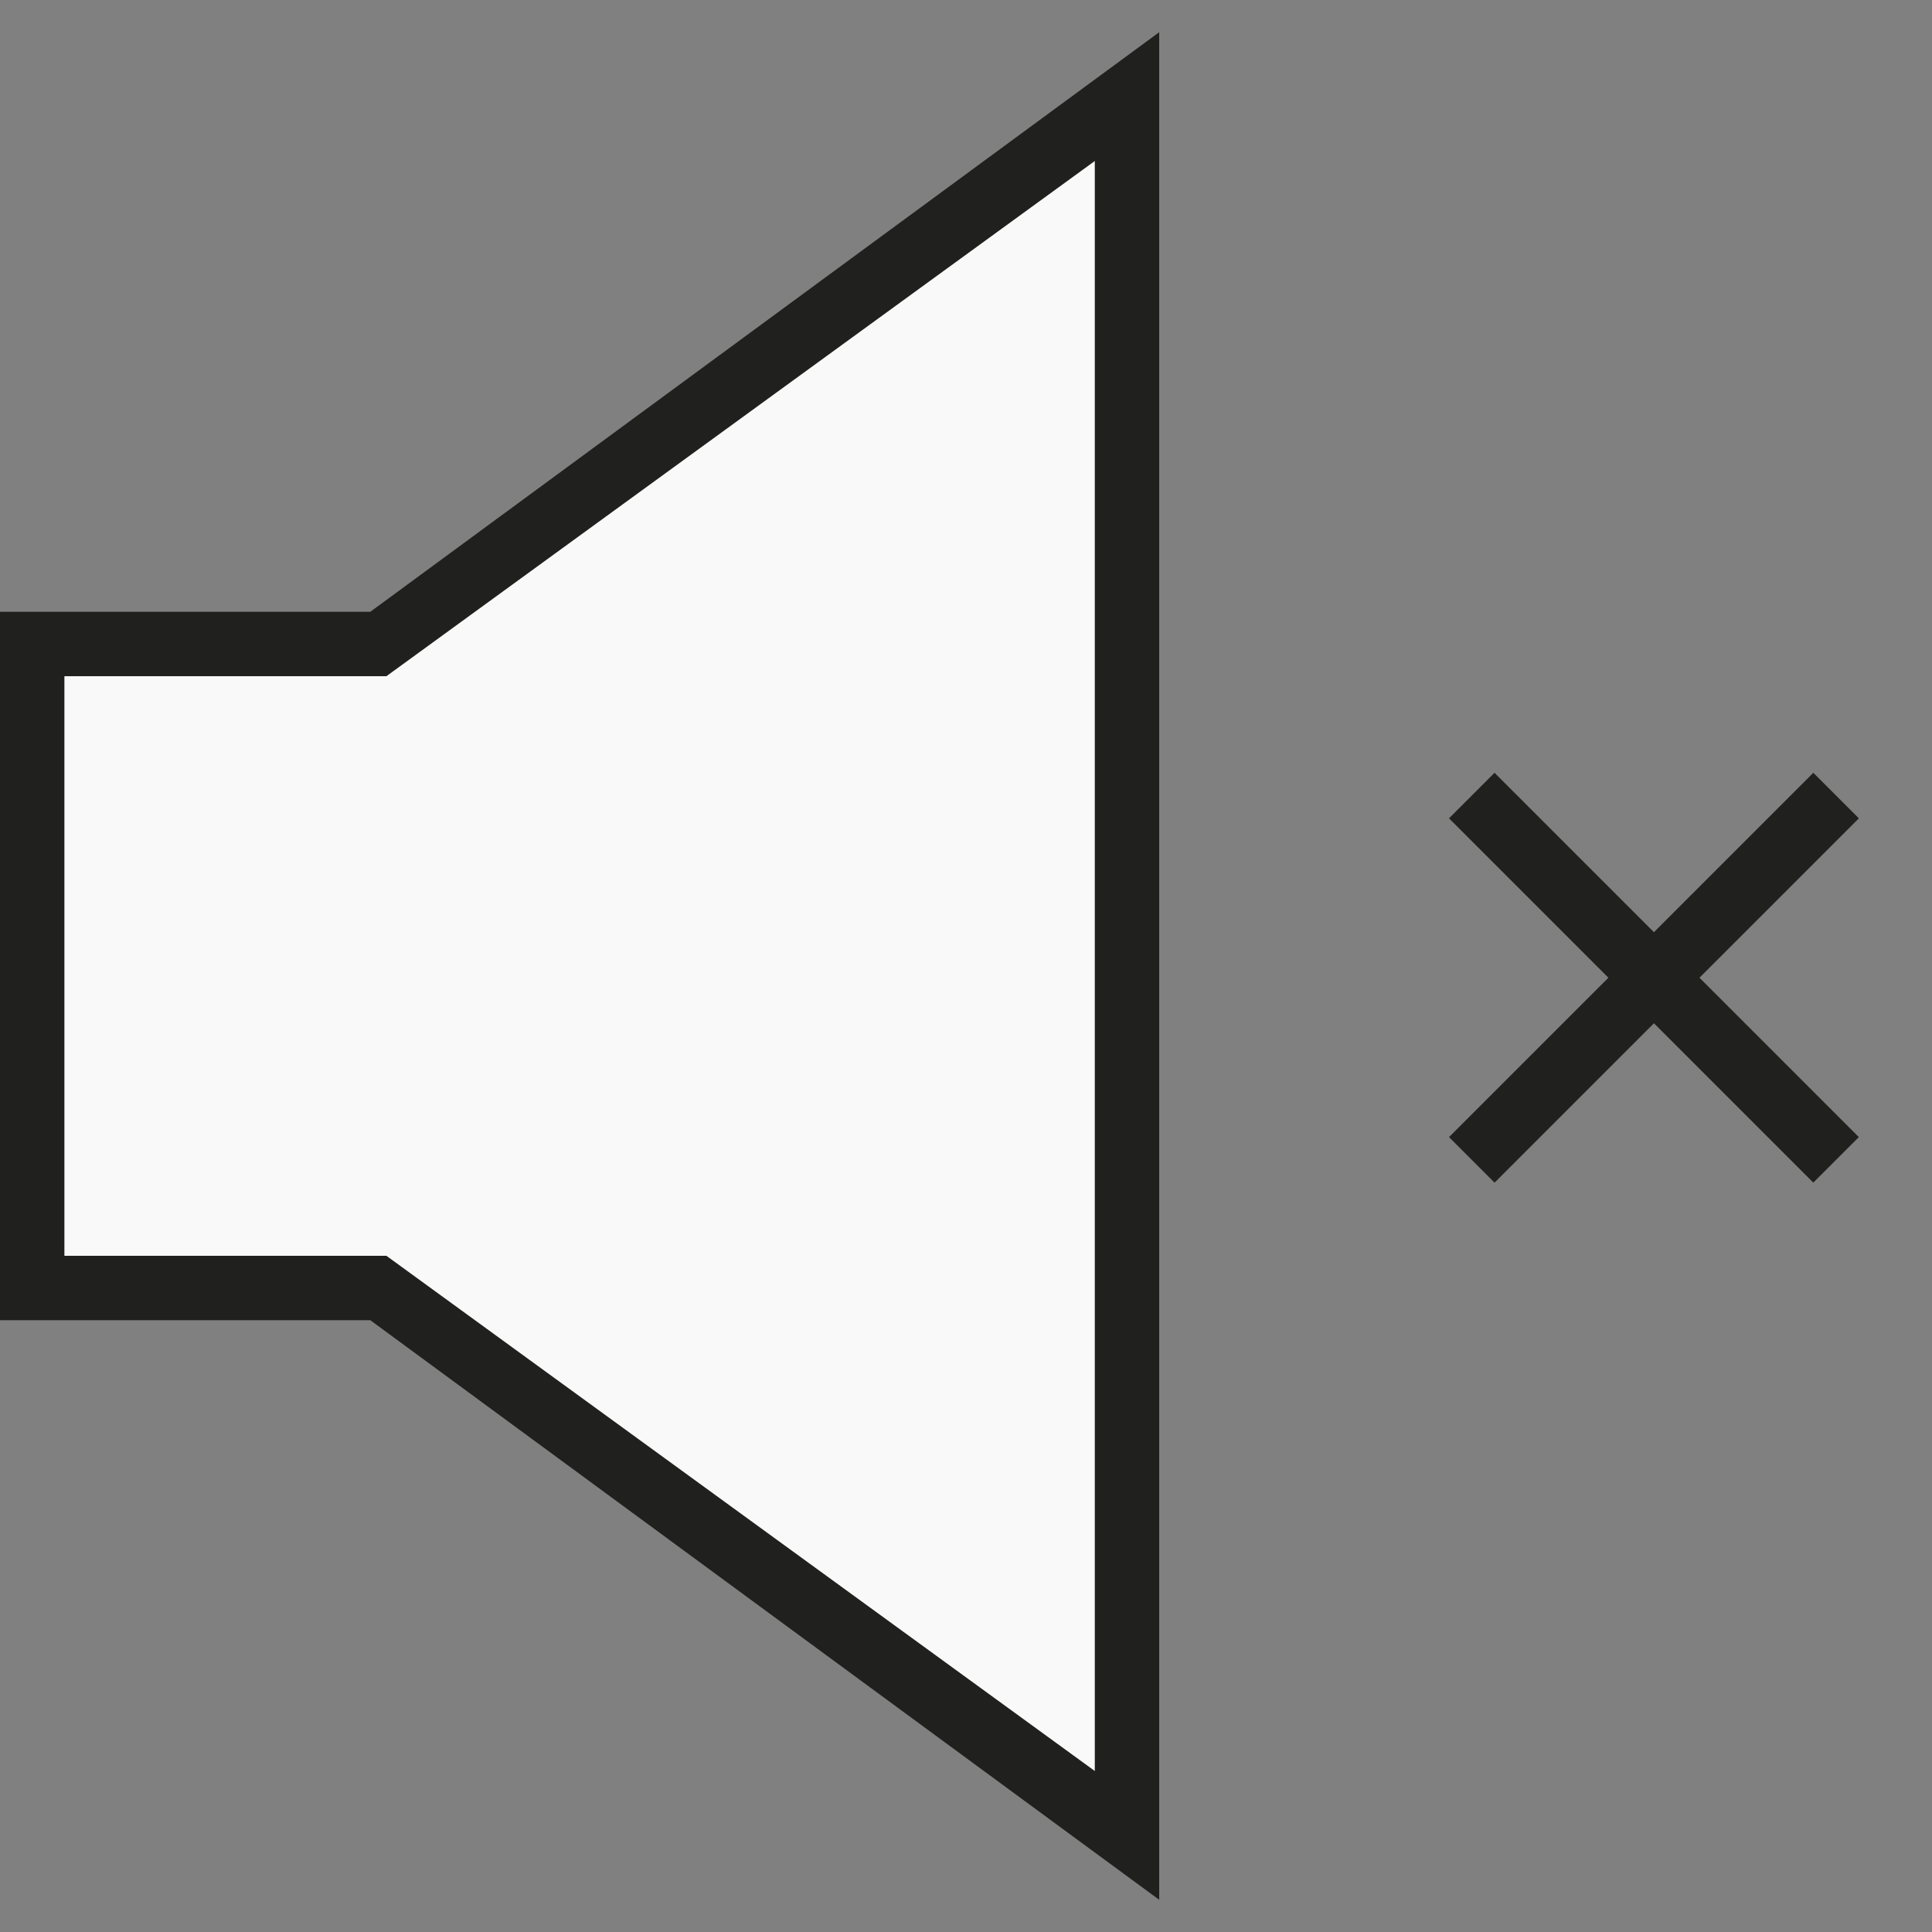 <svg width="60" height="60" viewBox="0 0 60 60" fill="none" xmlns="http://www.w3.org/2000/svg">
<rect x="0" y="0" width="60" height="60" fill="#808080" stroke="none"/>
<rect x="1" y="20" width="34" height="20" fill="#F9F9F9"/>
<path d="M2 25.5L35 3.416L35 47.584L2 25.5Z" fill="#F9F9F9"/>
<path d="M2 34.5L35 12.416L35 56.584L2 34.5Z" fill="#F9F9F9"/>
<path d="M36 1L11.5 19H1H0V41H1H11.5L36 59V1ZM34 55L12 39H2V21H12L34 5V55Z" fill="#20201E"/>
<rect x="56.314" y="24" width="2" height="16" transform="rotate(45 56.314 24)" fill="#20201E"/>
<rect x="45" y="25.414" width="2" height="16" transform="rotate(-45 45 25.414)" fill="#20201E"/>
</svg>
